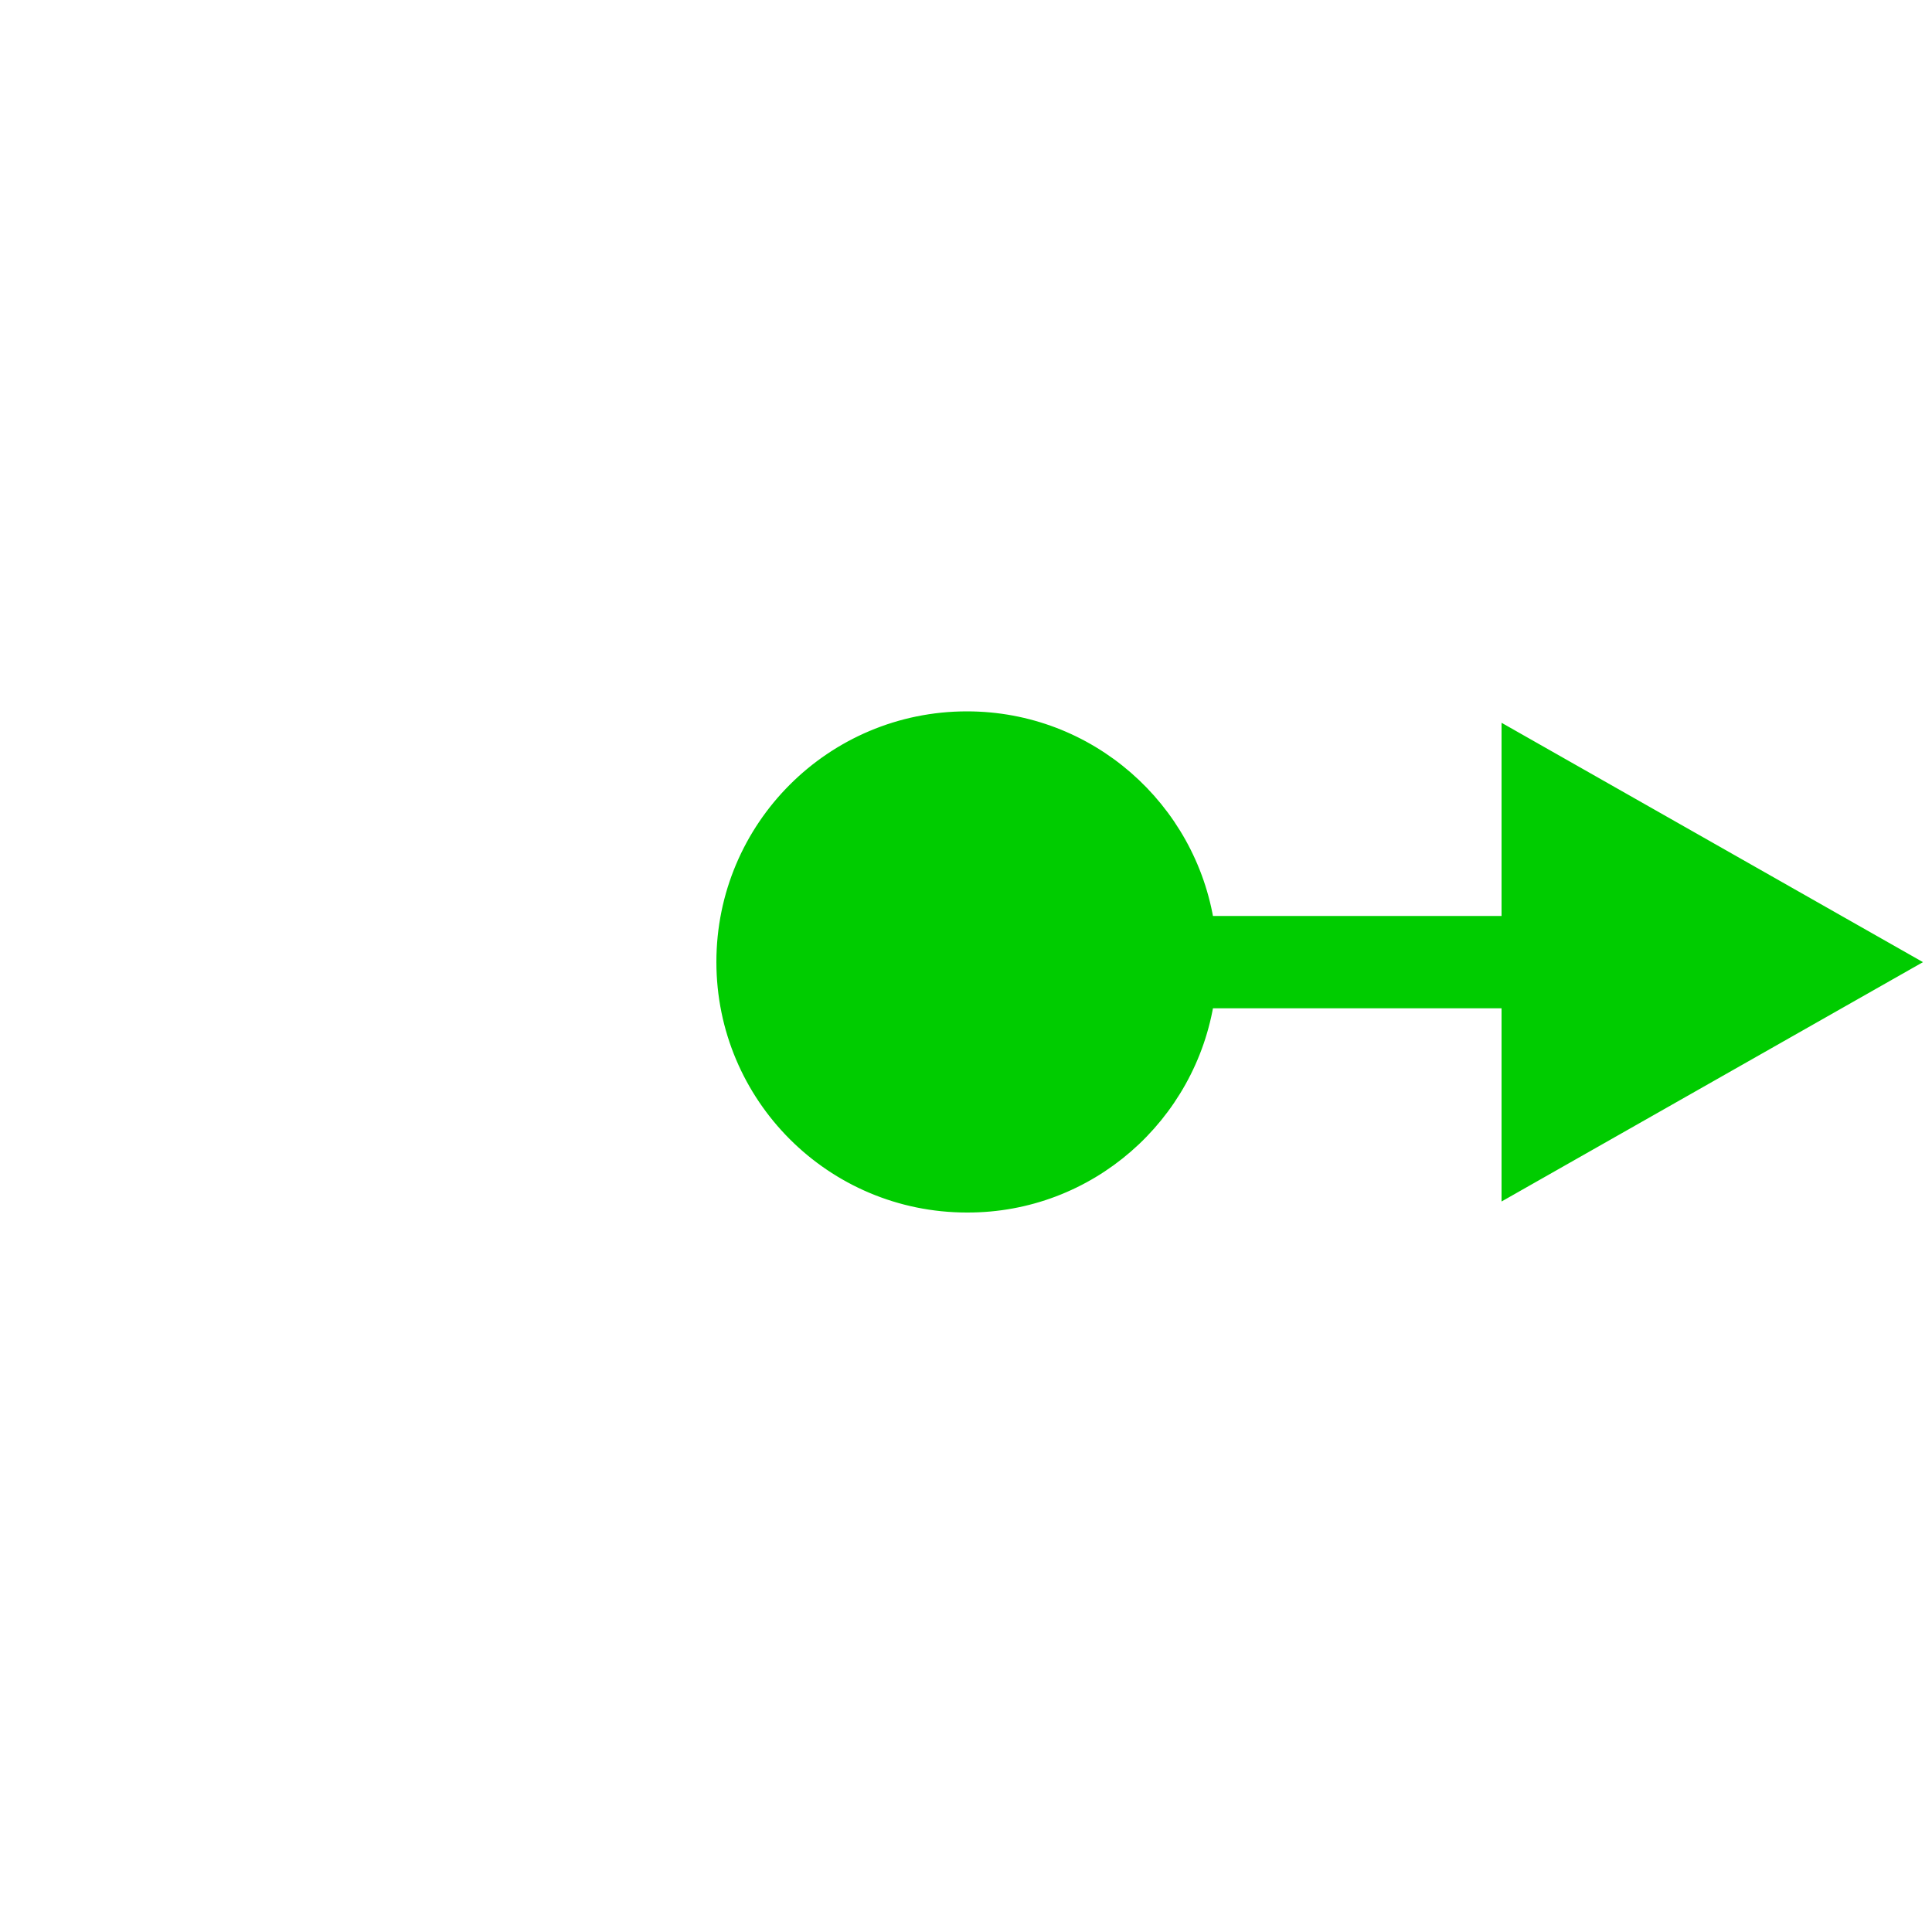 <?xml version="1.0" encoding="utf-8"?>
<svg xmlns="http://www.w3.org/2000/svg" viewBox="0 0 100 100">
<path fill="#0c0" stroke="#00cc0099" stroke-miterlimit="10" d="M62.36,51.69h15.86v9.64l20.3-11.53l-20.3-11.53v9.64H62.36 c-0.91-5.99-6.07-10.59-12.31-10.59c-6.89,0-12.47,5.58-12.47,12.47c0,6.89,5.58,12.47,12.47,12.47 C56.29,62.28,61.45,57.68,62.36,51.69z" />
</svg>
